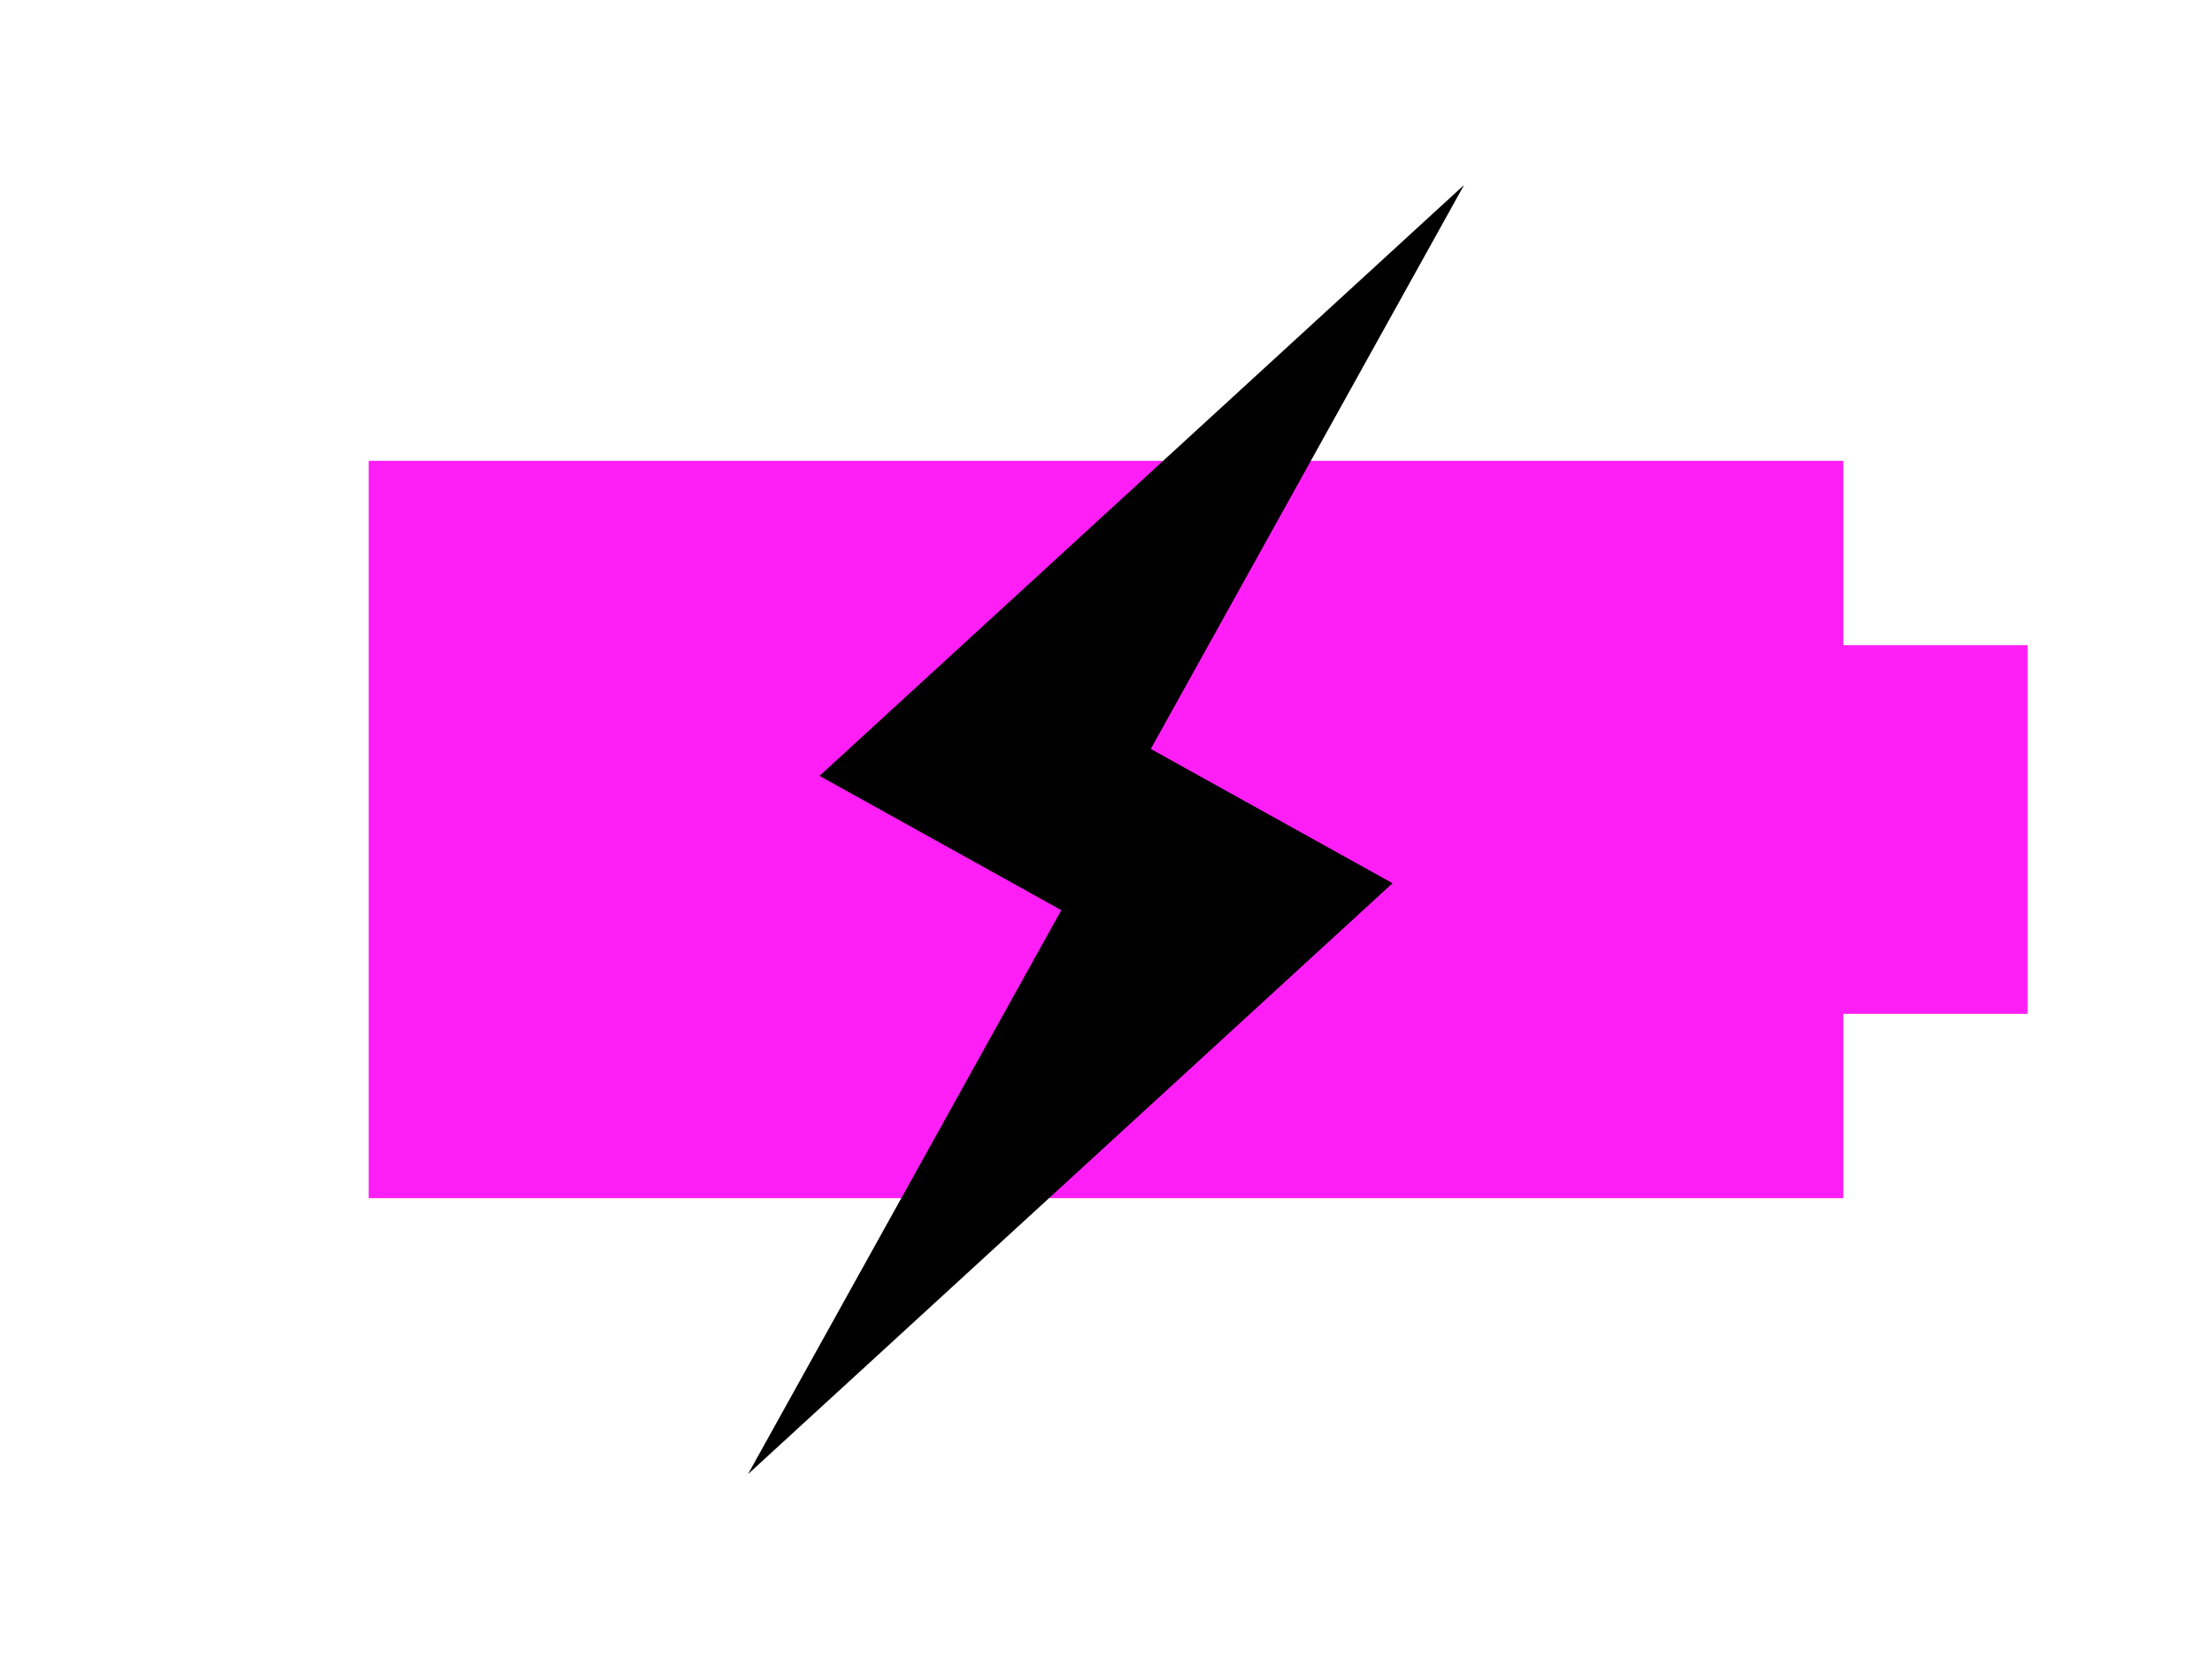<?xml version="1.0" encoding="UTF-8" standalone="no"?>
<!-- Created with Inkscape (http://www.inkscape.org/) -->

<svg
   xmlns:dc="http://purl.org/dc/elements/1.1/"
   xmlns:cc="http://creativecommons.org/ns#"
   xmlns:rdf="http://www.w3.org/1999/02/22-rdf-syntax-ns#"
   xmlns:svg="http://www.w3.org/2000/svg"
   xmlns="http://www.w3.org/2000/svg"
   xmlns:sodipodi="http://sodipodi.sourceforge.net/DTD/sodipodi-0.dtd"
   xmlns:inkscape="http://www.inkscape.org/namespaces/inkscape"
   width="24"
   height="18"
   id="svg2"
   version="1.1"
   inkscape:version="0.48.4 r9939"
   sodipodi:docname="battery_1_discharging.svg">
  <defs
     id="defs4" />
  <sodipodi:namedview
     id="base"
     pagecolor="#ffffff"
     bordercolor="#666666"
     borderopacity="1.0"
     inkscape:pageopacity="0.0"
     inkscape:pageshadow="2"
     inkscape:zoom="22.627417"
     inkscape:cx="7.0790983"
     inkscape:cy="11.111046"
     inkscape:document-units="px"
     inkscape:current-layer="layer1"
     showgrid="false"
     inkscape:window-width="1366"
     inkscape:window-height="746"
     inkscape:window-x="0"
     inkscape:window-y="0"
     inkscape:window-maximized="1">
    <inkscape:grid
       type="xygrid"
       id="grid2985"
       empspacing="5"
       visible="true"
       enabled="true"
       snapvisiblegridlinesonly="true" />
  </sodipodi:namedview>
  <g
     inkscape:label="Layer 1"
     inkscape:groupmode="layer"
     id="layer1"
     transform="translate(0,-1034.362)">
    <path
       style="fill:#ff1ff6;fill-opacity:1;fill-rule:nonzero;stroke:none"
       d="m 4,5 0,8 16,0 0,-2 2,0 0,-4 -2,0 0,-2 z"
       transform="translate(0,1034.362)"
       id="rect3759"
       inkscape:connector-curvature="0"
       sodipodi:nodetypes="ccccccccc" />
    <path
       style="fill:#000000;fill-opacity:1;stroke:none"
       d="m 15.885,1036.369 -6.993,6.411 2.623,1.457 -3.399,6.119 6.993,-6.411 -2.623,-1.457 3.399,-6.119 z"
       id="path5316"
       inkscape:connector-curvature="0" />
  </g>
</svg>
